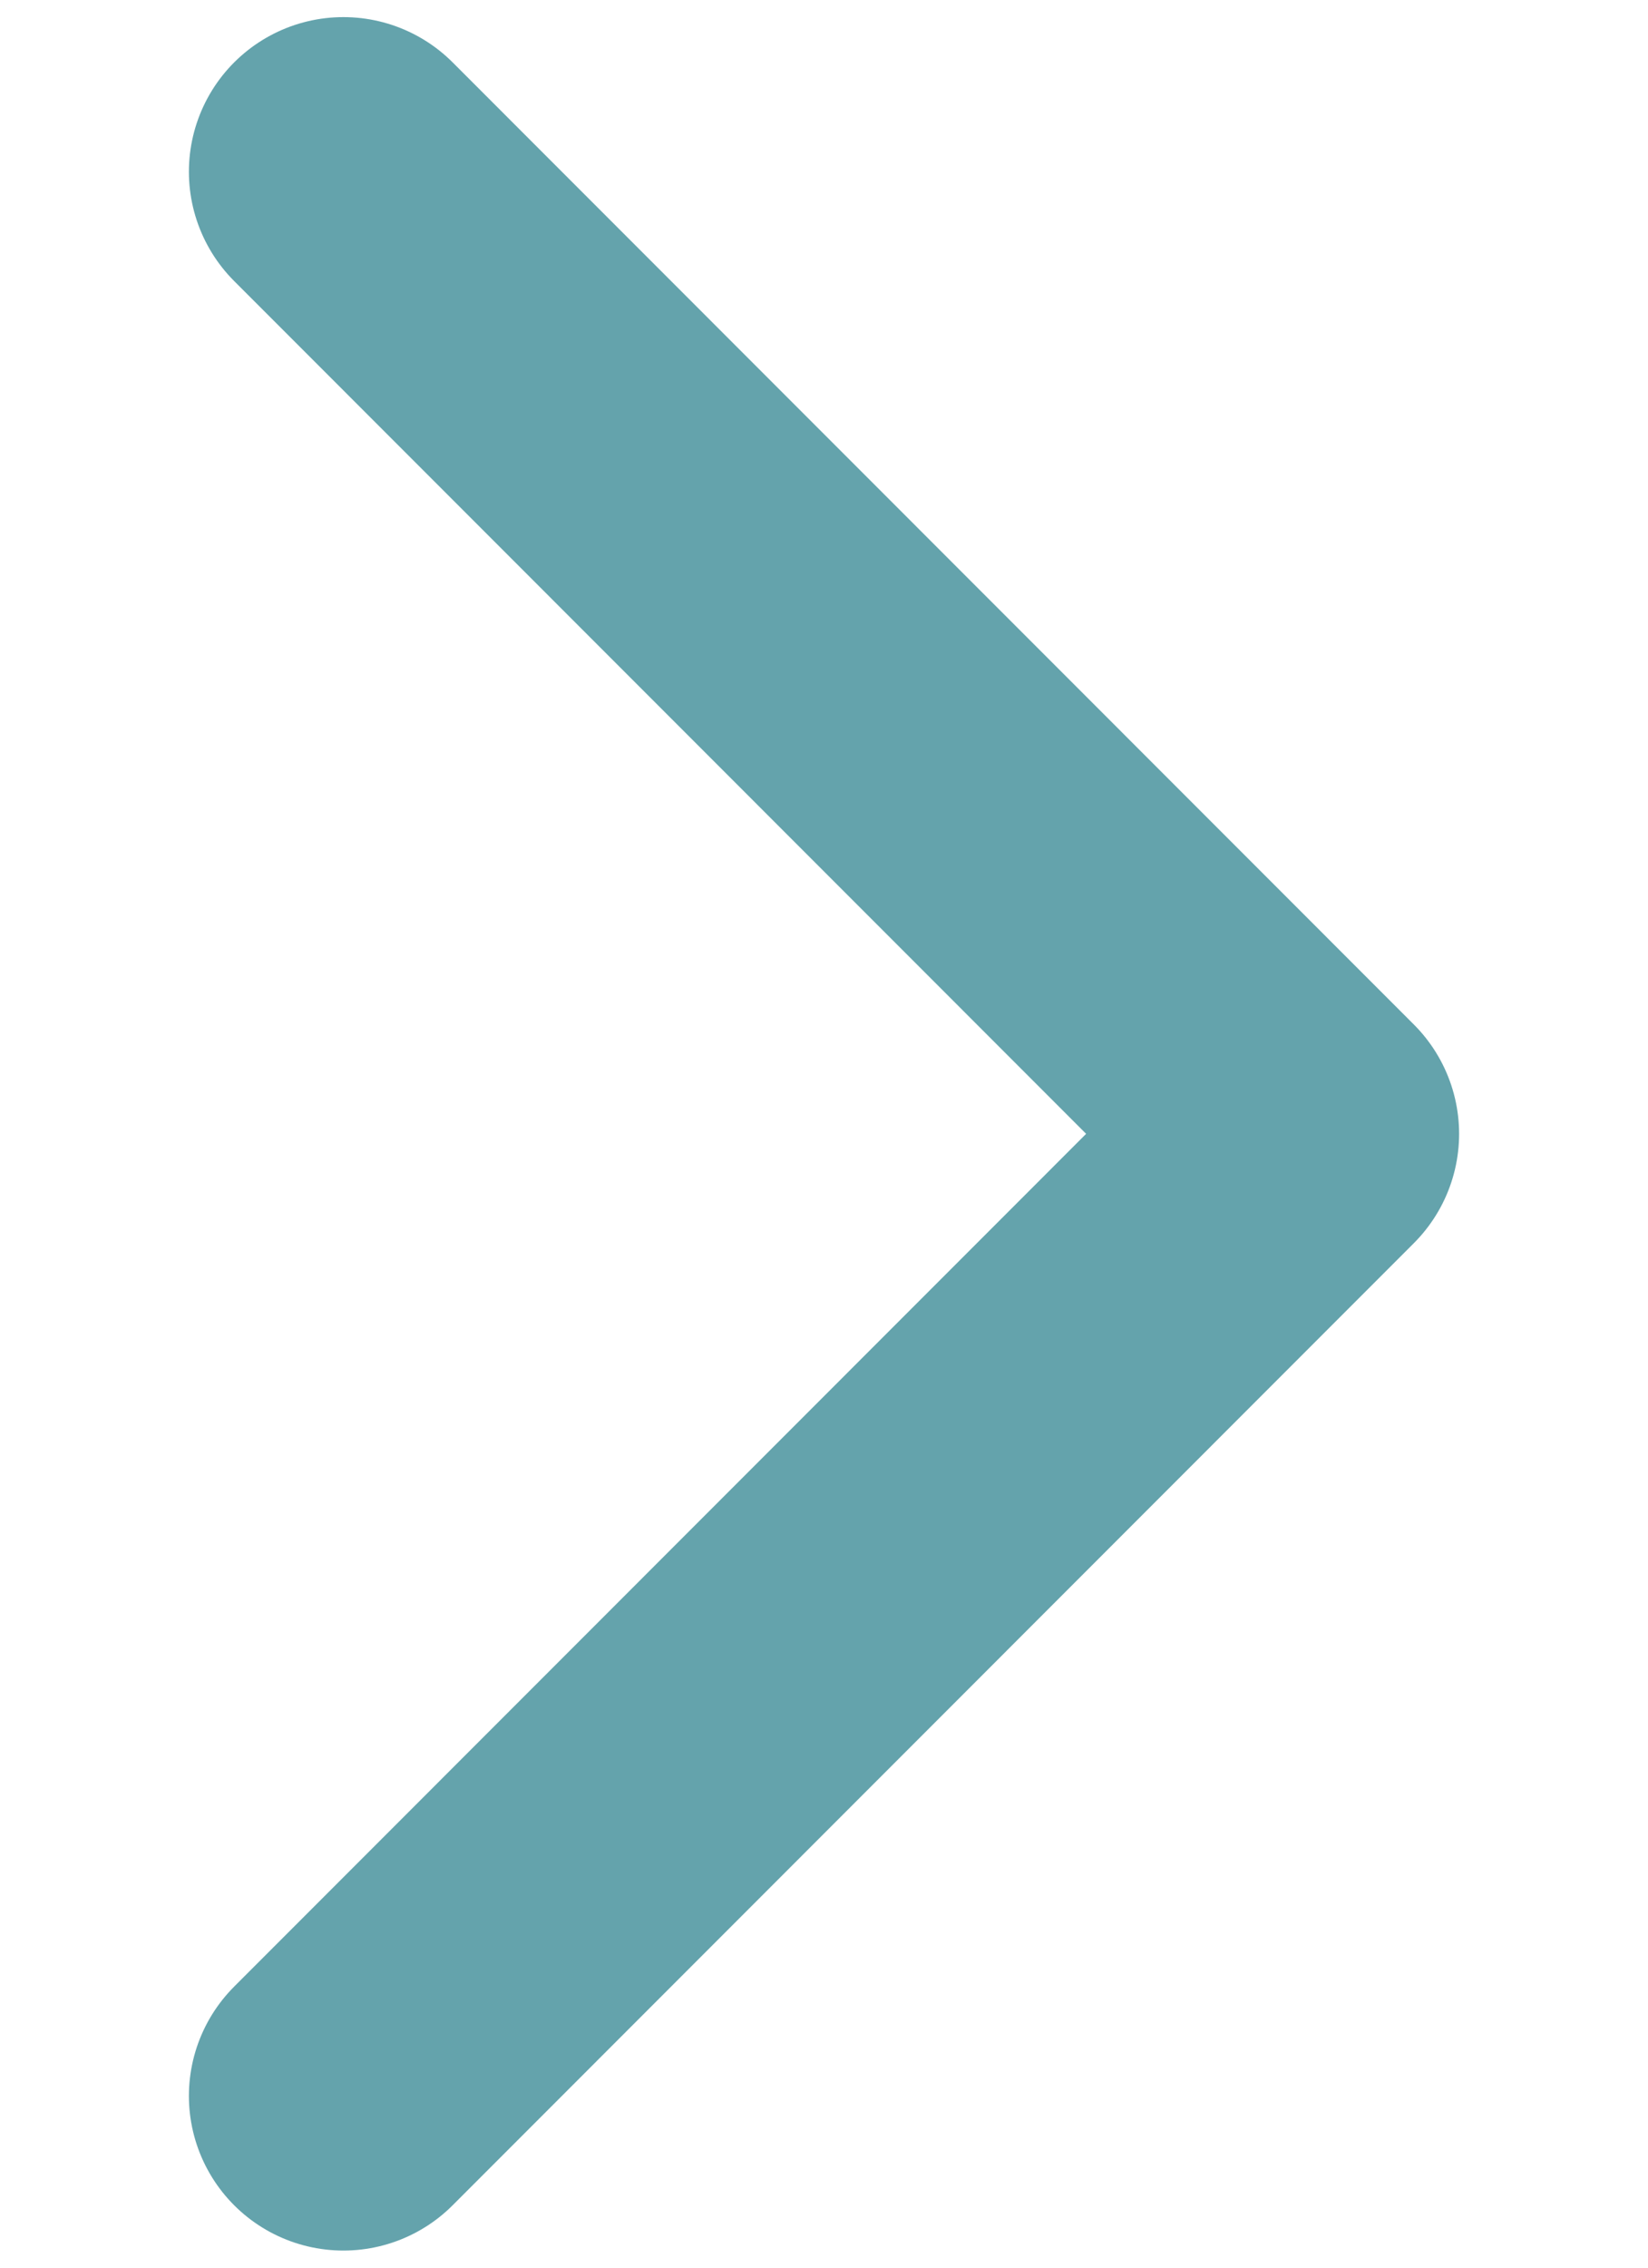 <svg width="8" height="11" viewBox="0 0 8 11" fill="none" xmlns="http://www.w3.org/2000/svg">
<path d="M1.667 0.833L6.333 5.5L1.667 10.167" stroke="#64A3AC" stroke-width="1.5" stroke-linecap="round" stroke-linejoin="round"/>
</svg>
